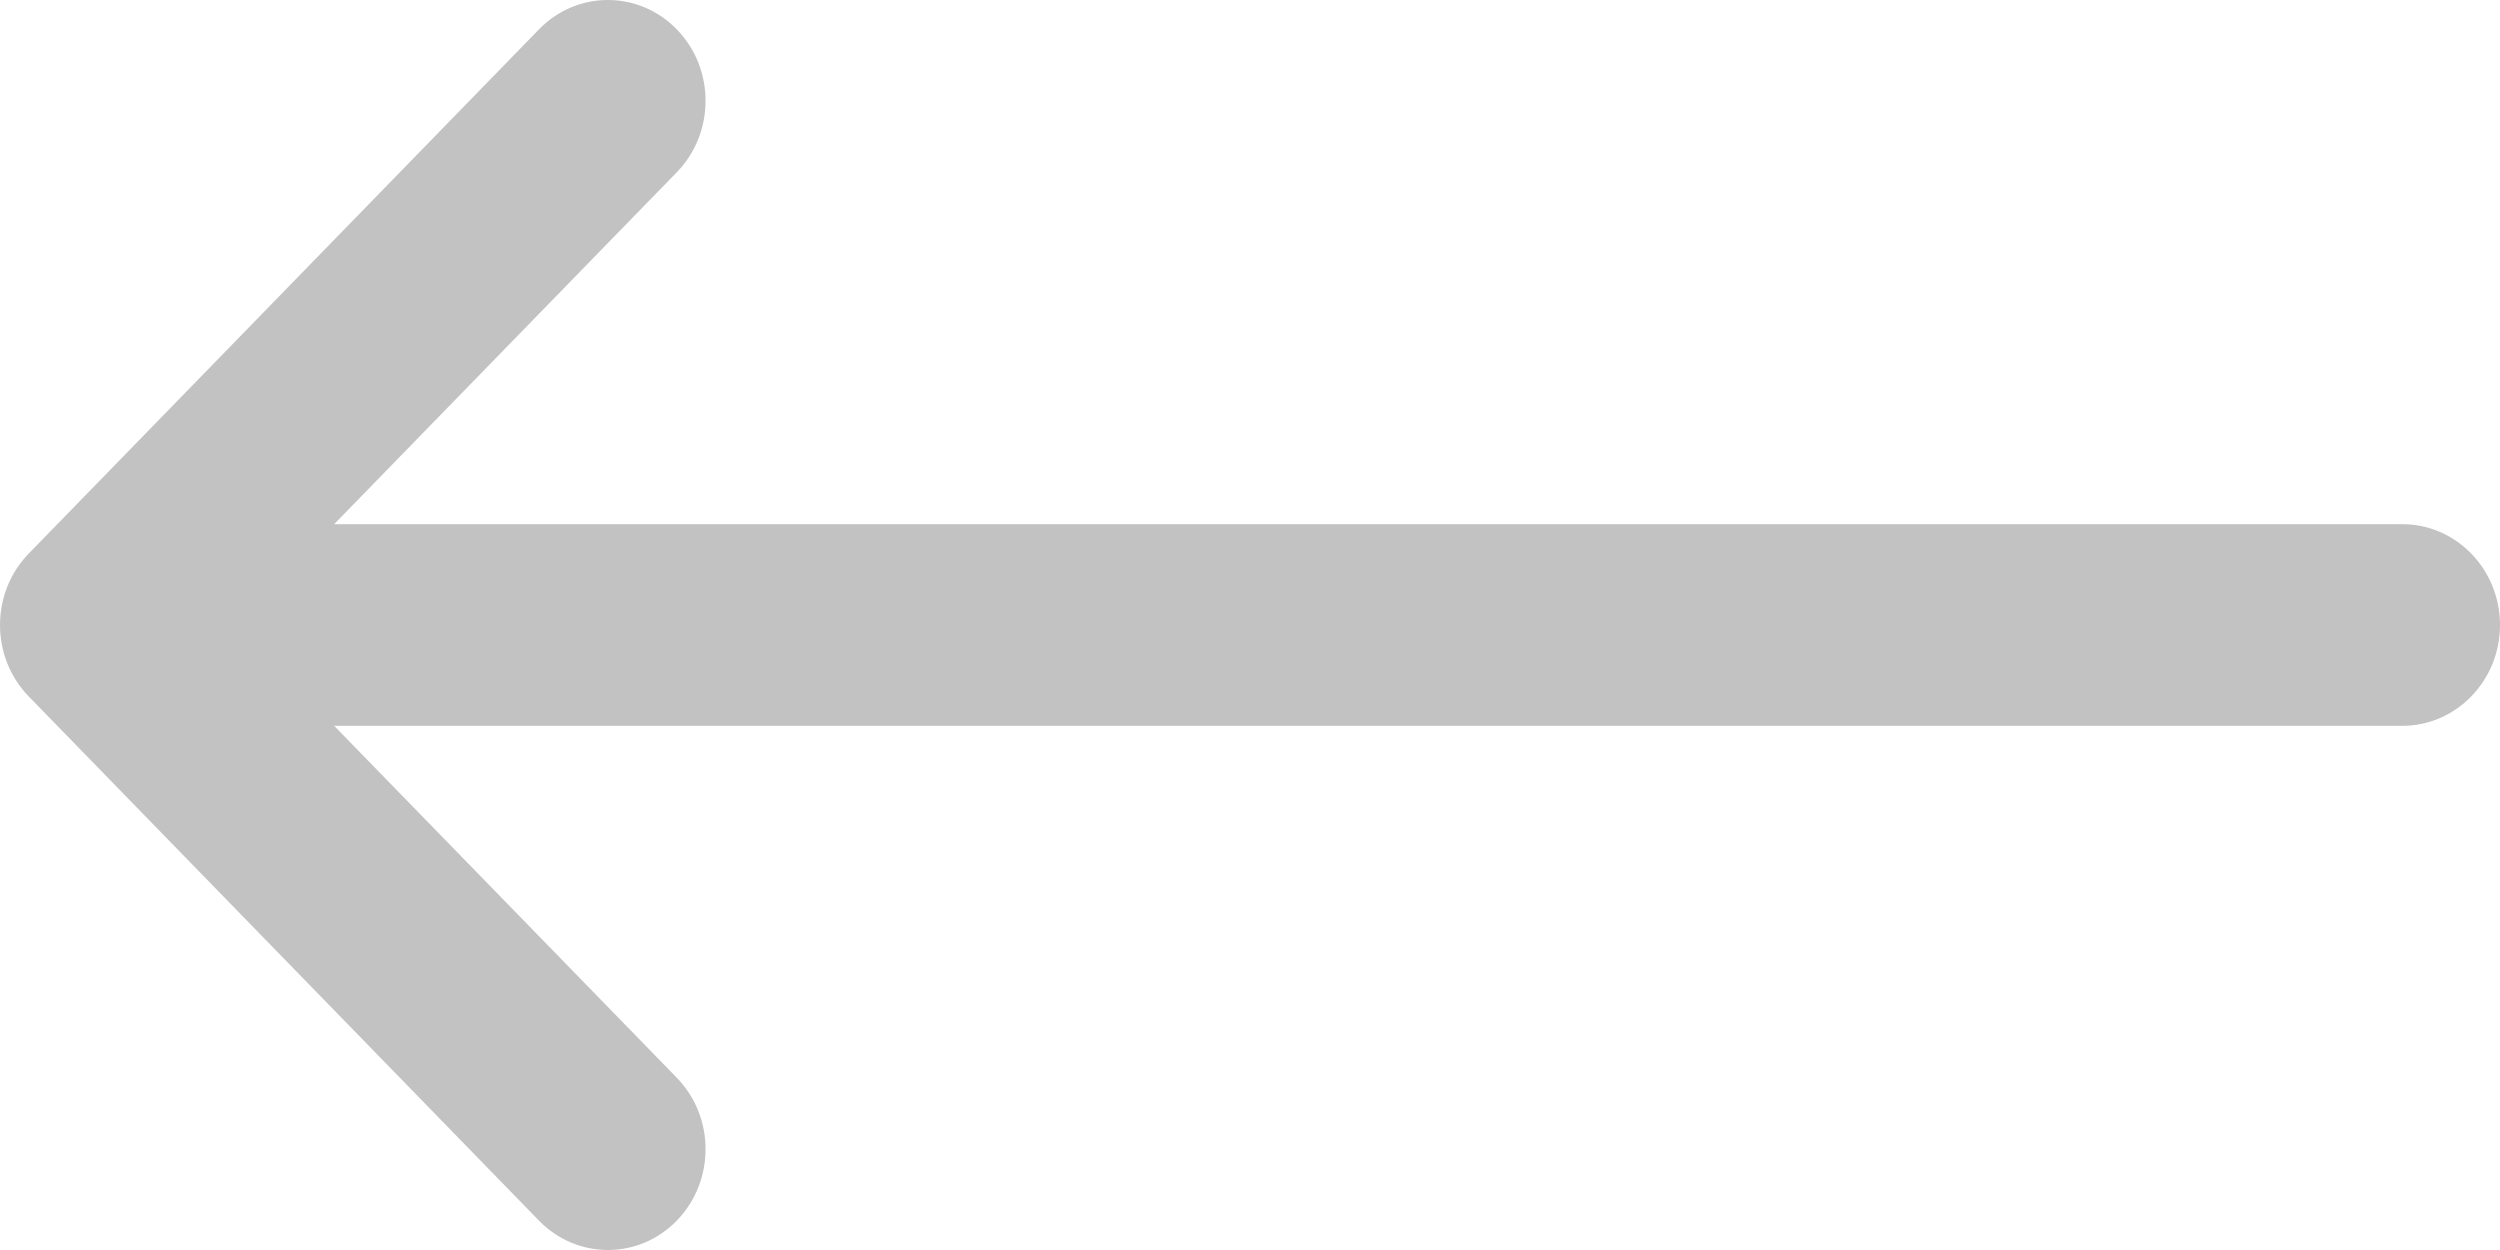 <?xml version="1.0" encoding="UTF-8"?>
<svg width="24px" height="12px" viewBox="0 0 24 12" version="1.1" xmlns="http://www.w3.org/2000/svg" xmlns:xlink="http://www.w3.org/1999/xlink">
    <!-- Generator: sketchtool 63.1 (101010) - https://sketch.com -->
    <title>03C01304-00D1-42F1-B3BF-7667A27F9044</title>
    <desc>Created with sketchtool.</desc>
    <g id="Page-1" stroke="none" stroke-width="1" fill="none" fill-rule="evenodd">
        <g id="Kupa-shop-main-1" transform="translate(-1057, -632)" fill="#C2C2C2" fill-rule="nonzero">
            <g id="Group-2" transform="translate(1027, 613)">
                <g id="arrow-grey" transform="translate(42, 25) scale(-1, 1) translate(-42, -25) translate(30, 19)">
                    <path d="M23.725,5.315 C23.725,5.315 23.725,5.314 23.724,5.314 L18.826,0.282 C18.459,-0.095 17.865,-0.094 17.5,0.285 C17.134,0.664 17.136,1.277 17.503,1.654 L20.792,5.032 L0.938,5.032 C0.42,5.032 0,5.466 0,6 C0,6.534 0.42,6.968 0.938,6.968 L20.792,6.968 L17.503,10.346 C17.136,10.723 17.134,11.336 17.5,11.715 C17.865,12.094 18.459,12.095 18.826,11.718 L23.724,6.686 C23.725,6.686 23.725,6.685 23.725,6.685 C24.092,6.307 24.091,5.692 23.725,5.315 Z" id="Path"></path>
                </g>
            </g>
        </g>
    </g>
</svg>
